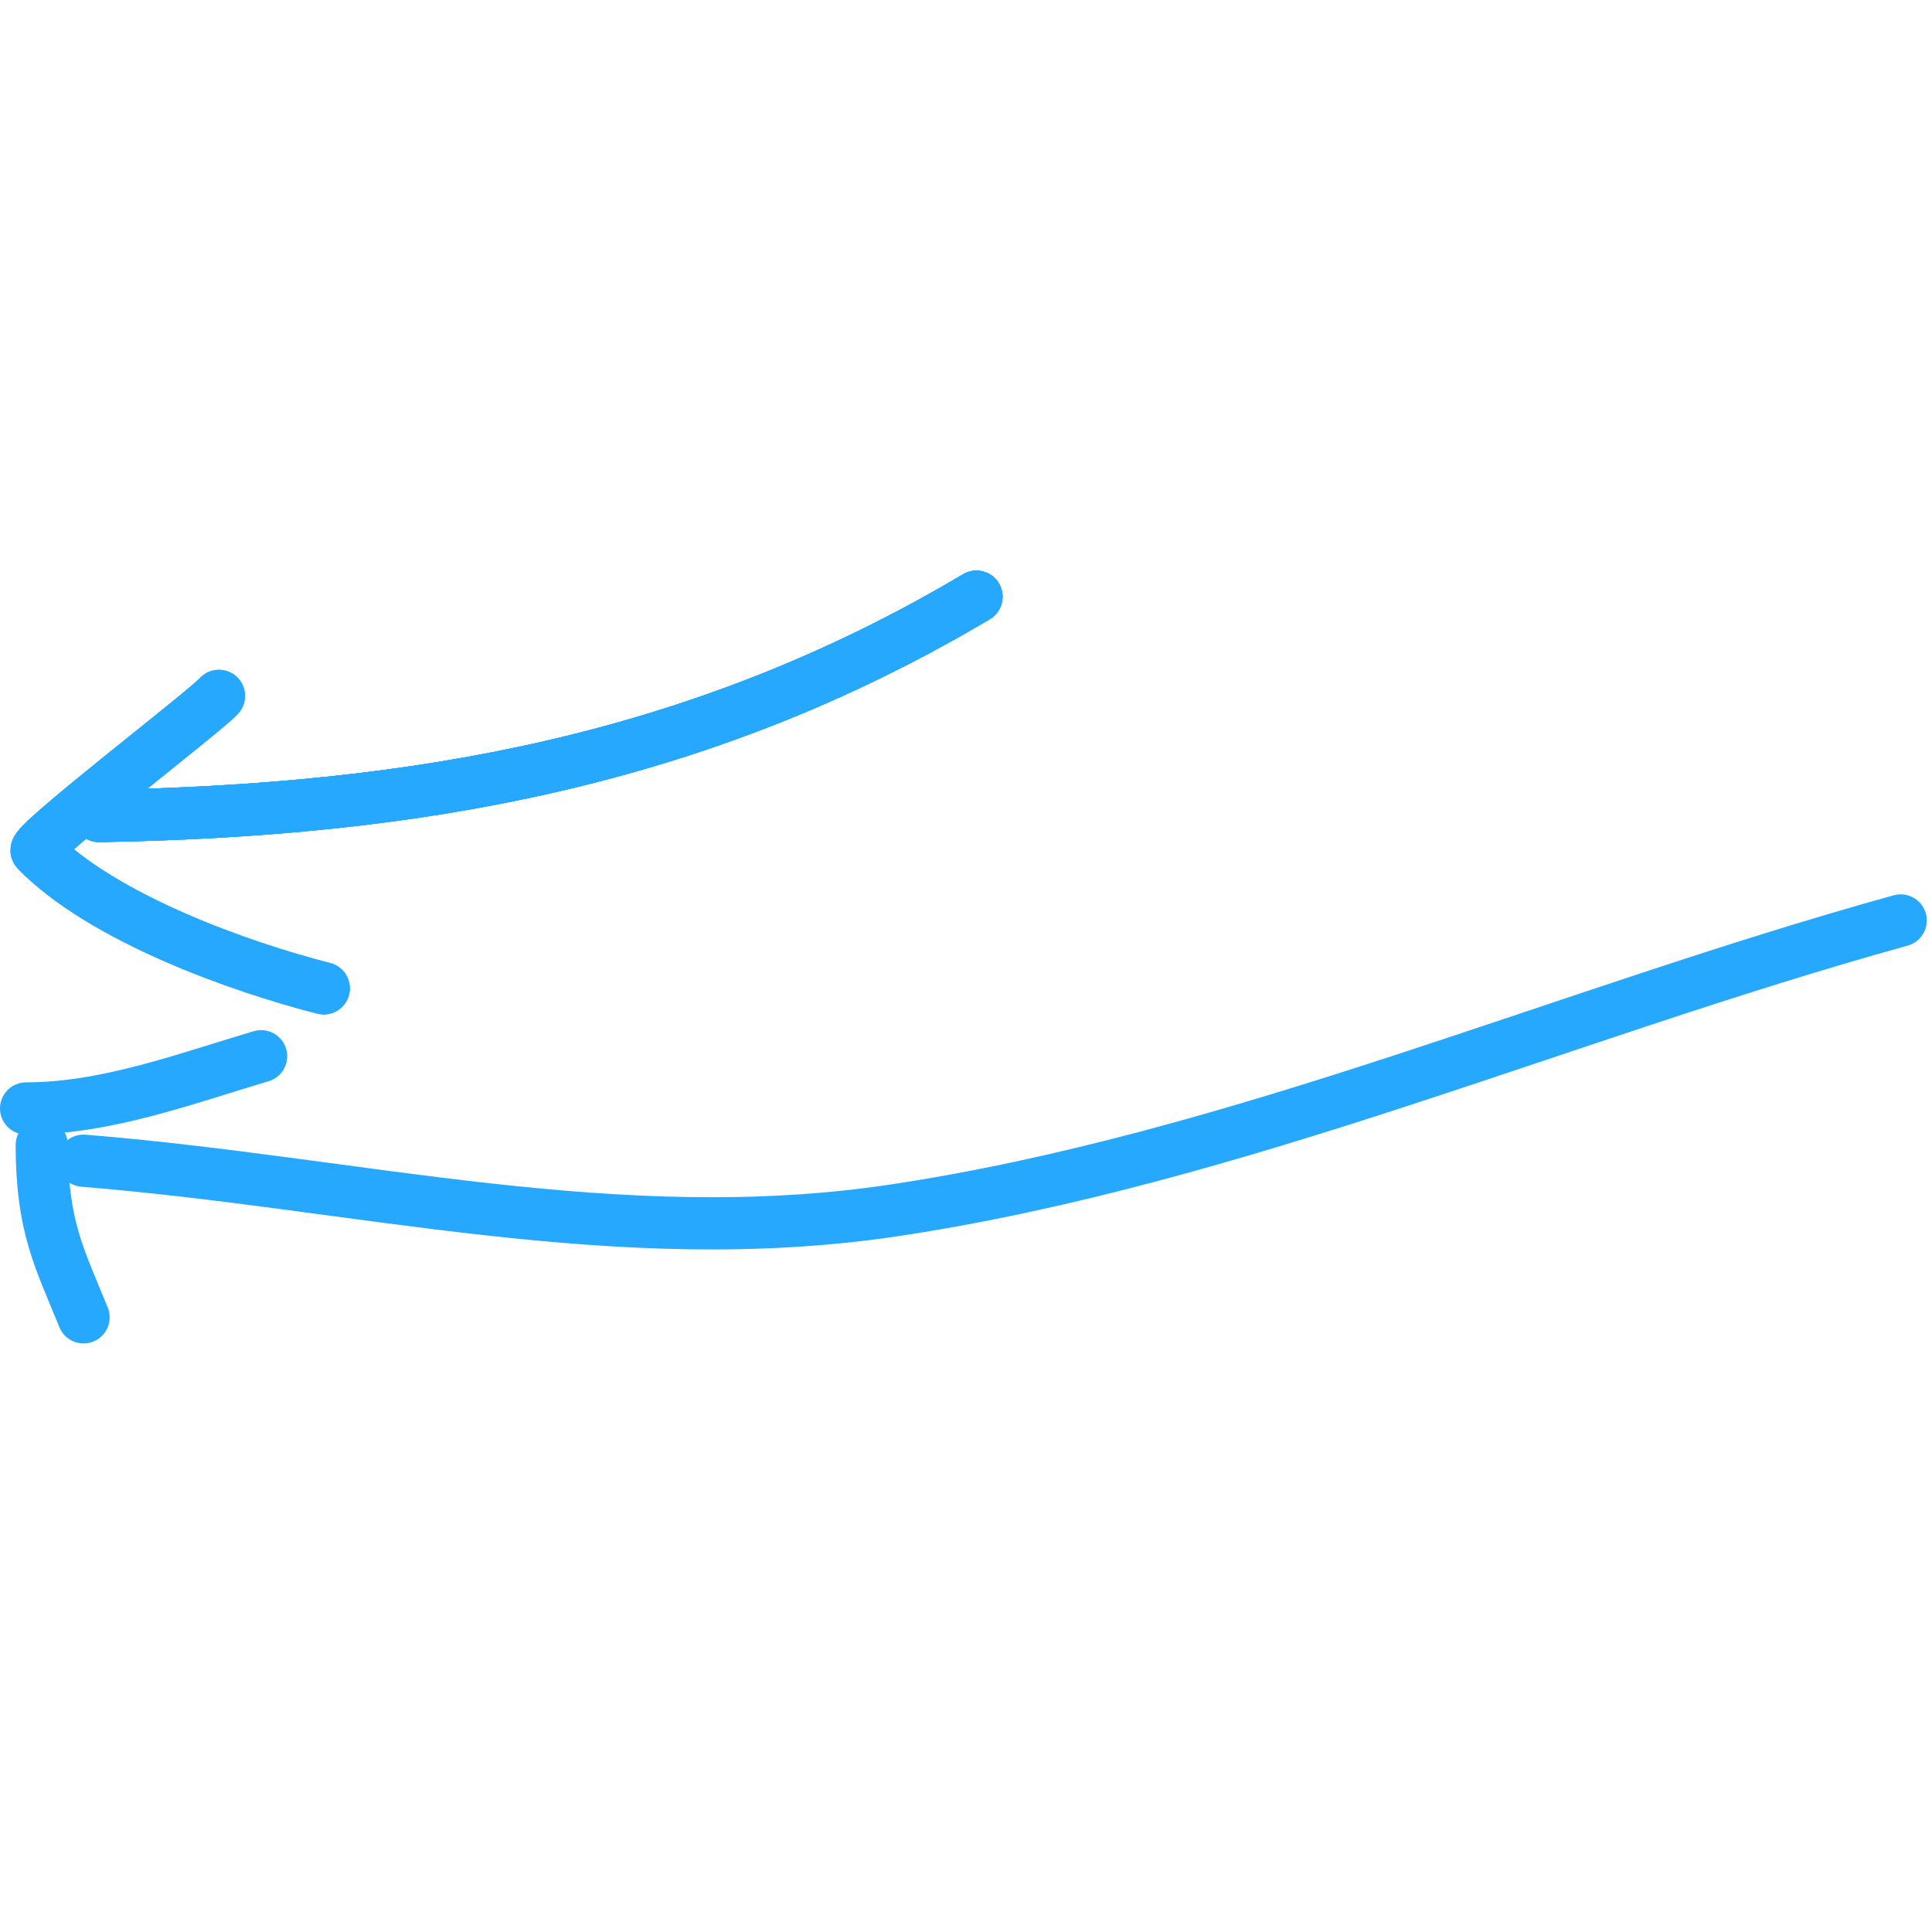 <svg width="150" height="149" viewBox="0 0 370 149" fill="none" xmlns="http://www.w3.org/2000/svg">
<path d="M19 47C79.055 45.927 133.536 36.775 187 5" stroke="#26A8FF" stroke-width="10" stroke-linecap="round"/>
<path d="M19 47C79.055 45.927 133.536 36.775 187 5" stroke="#26A8FF" stroke-width="10" stroke-linecap="round"/>
<path d="M41.923 24C39.415 26.881 5.888 52.483 7.028 53.647C19.61 66.492 45.713 75.843 62 80" stroke="#26A8FF" stroke-width="10" stroke-linecap="round"/>
<path d="M19 47C79.055 45.927 133.536 36.775 187 5" stroke="#26A8FF" stroke-width="10" stroke-linecap="round"/>
<path d="M19 47C79.055 45.927 133.536 36.775 187 5" stroke="#26A8FF" stroke-width="10" stroke-linecap="round"/>
<path d="M41.923 24C39.415 26.881 5.888 52.483 7.028 53.647C19.61 66.492 45.713 75.843 62 80" stroke="#26A8FF" stroke-width="10" stroke-linecap="round"/>
<path d="M16 113.01C68.35 117.218 118.403 130.461 171.301 122.504C236.83 112.647 299.882 84.73 364 67" stroke="#26A8FF" stroke-width="10" stroke-linecap="round"/>
<path d="M8 110C8 125.79 11.506 131.877 16 143" stroke="#26A8FF" stroke-width="10" stroke-linecap="round"/>
<path d="M5 103C20.338 103 35.389 97.329 50 93" stroke="#26A8FF" stroke-width="10" stroke-linecap="round"/>
</svg>
